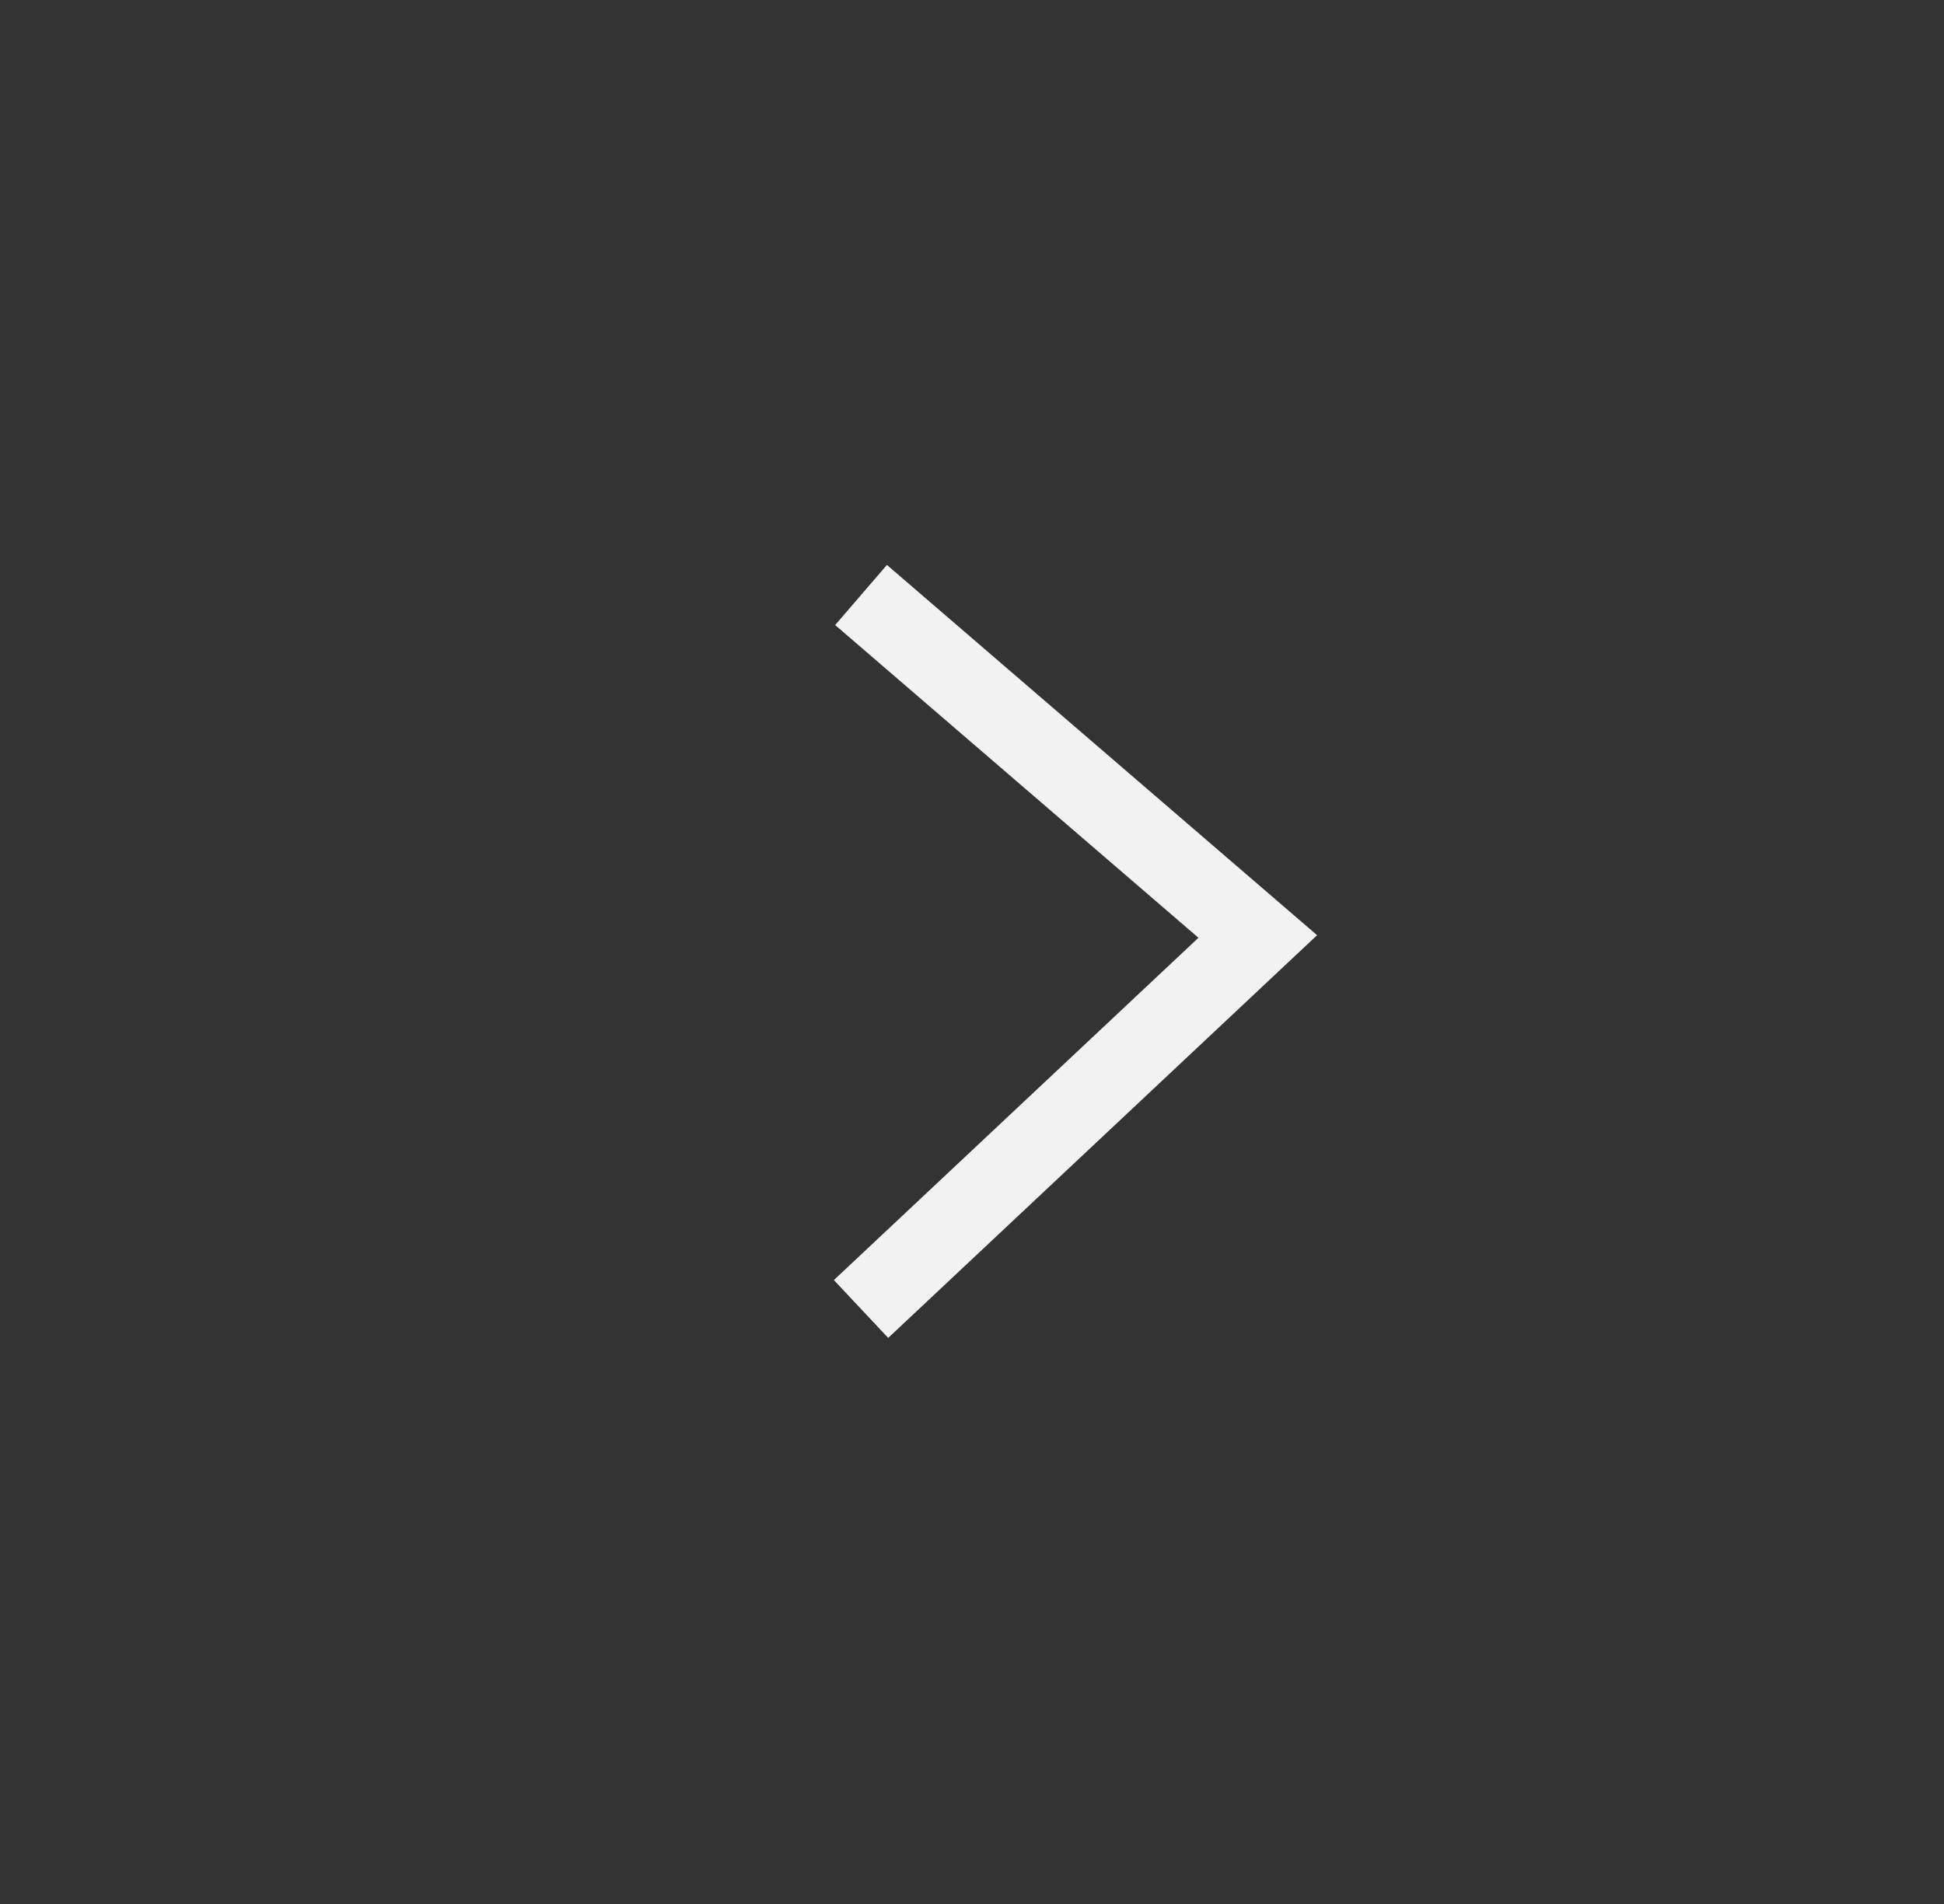 <svg width="49" height="48" viewBox="0 0 49 48" fill="none" xmlns="http://www.w3.org/2000/svg">
<rect x="0" y="0" width="49" height="48" fill="#333333" stroke="none"/>
<path d="M21.703 33L31.703 23.609L21.703 15" stroke="#F2F2F2" stroke-width="2"/>
</svg>
